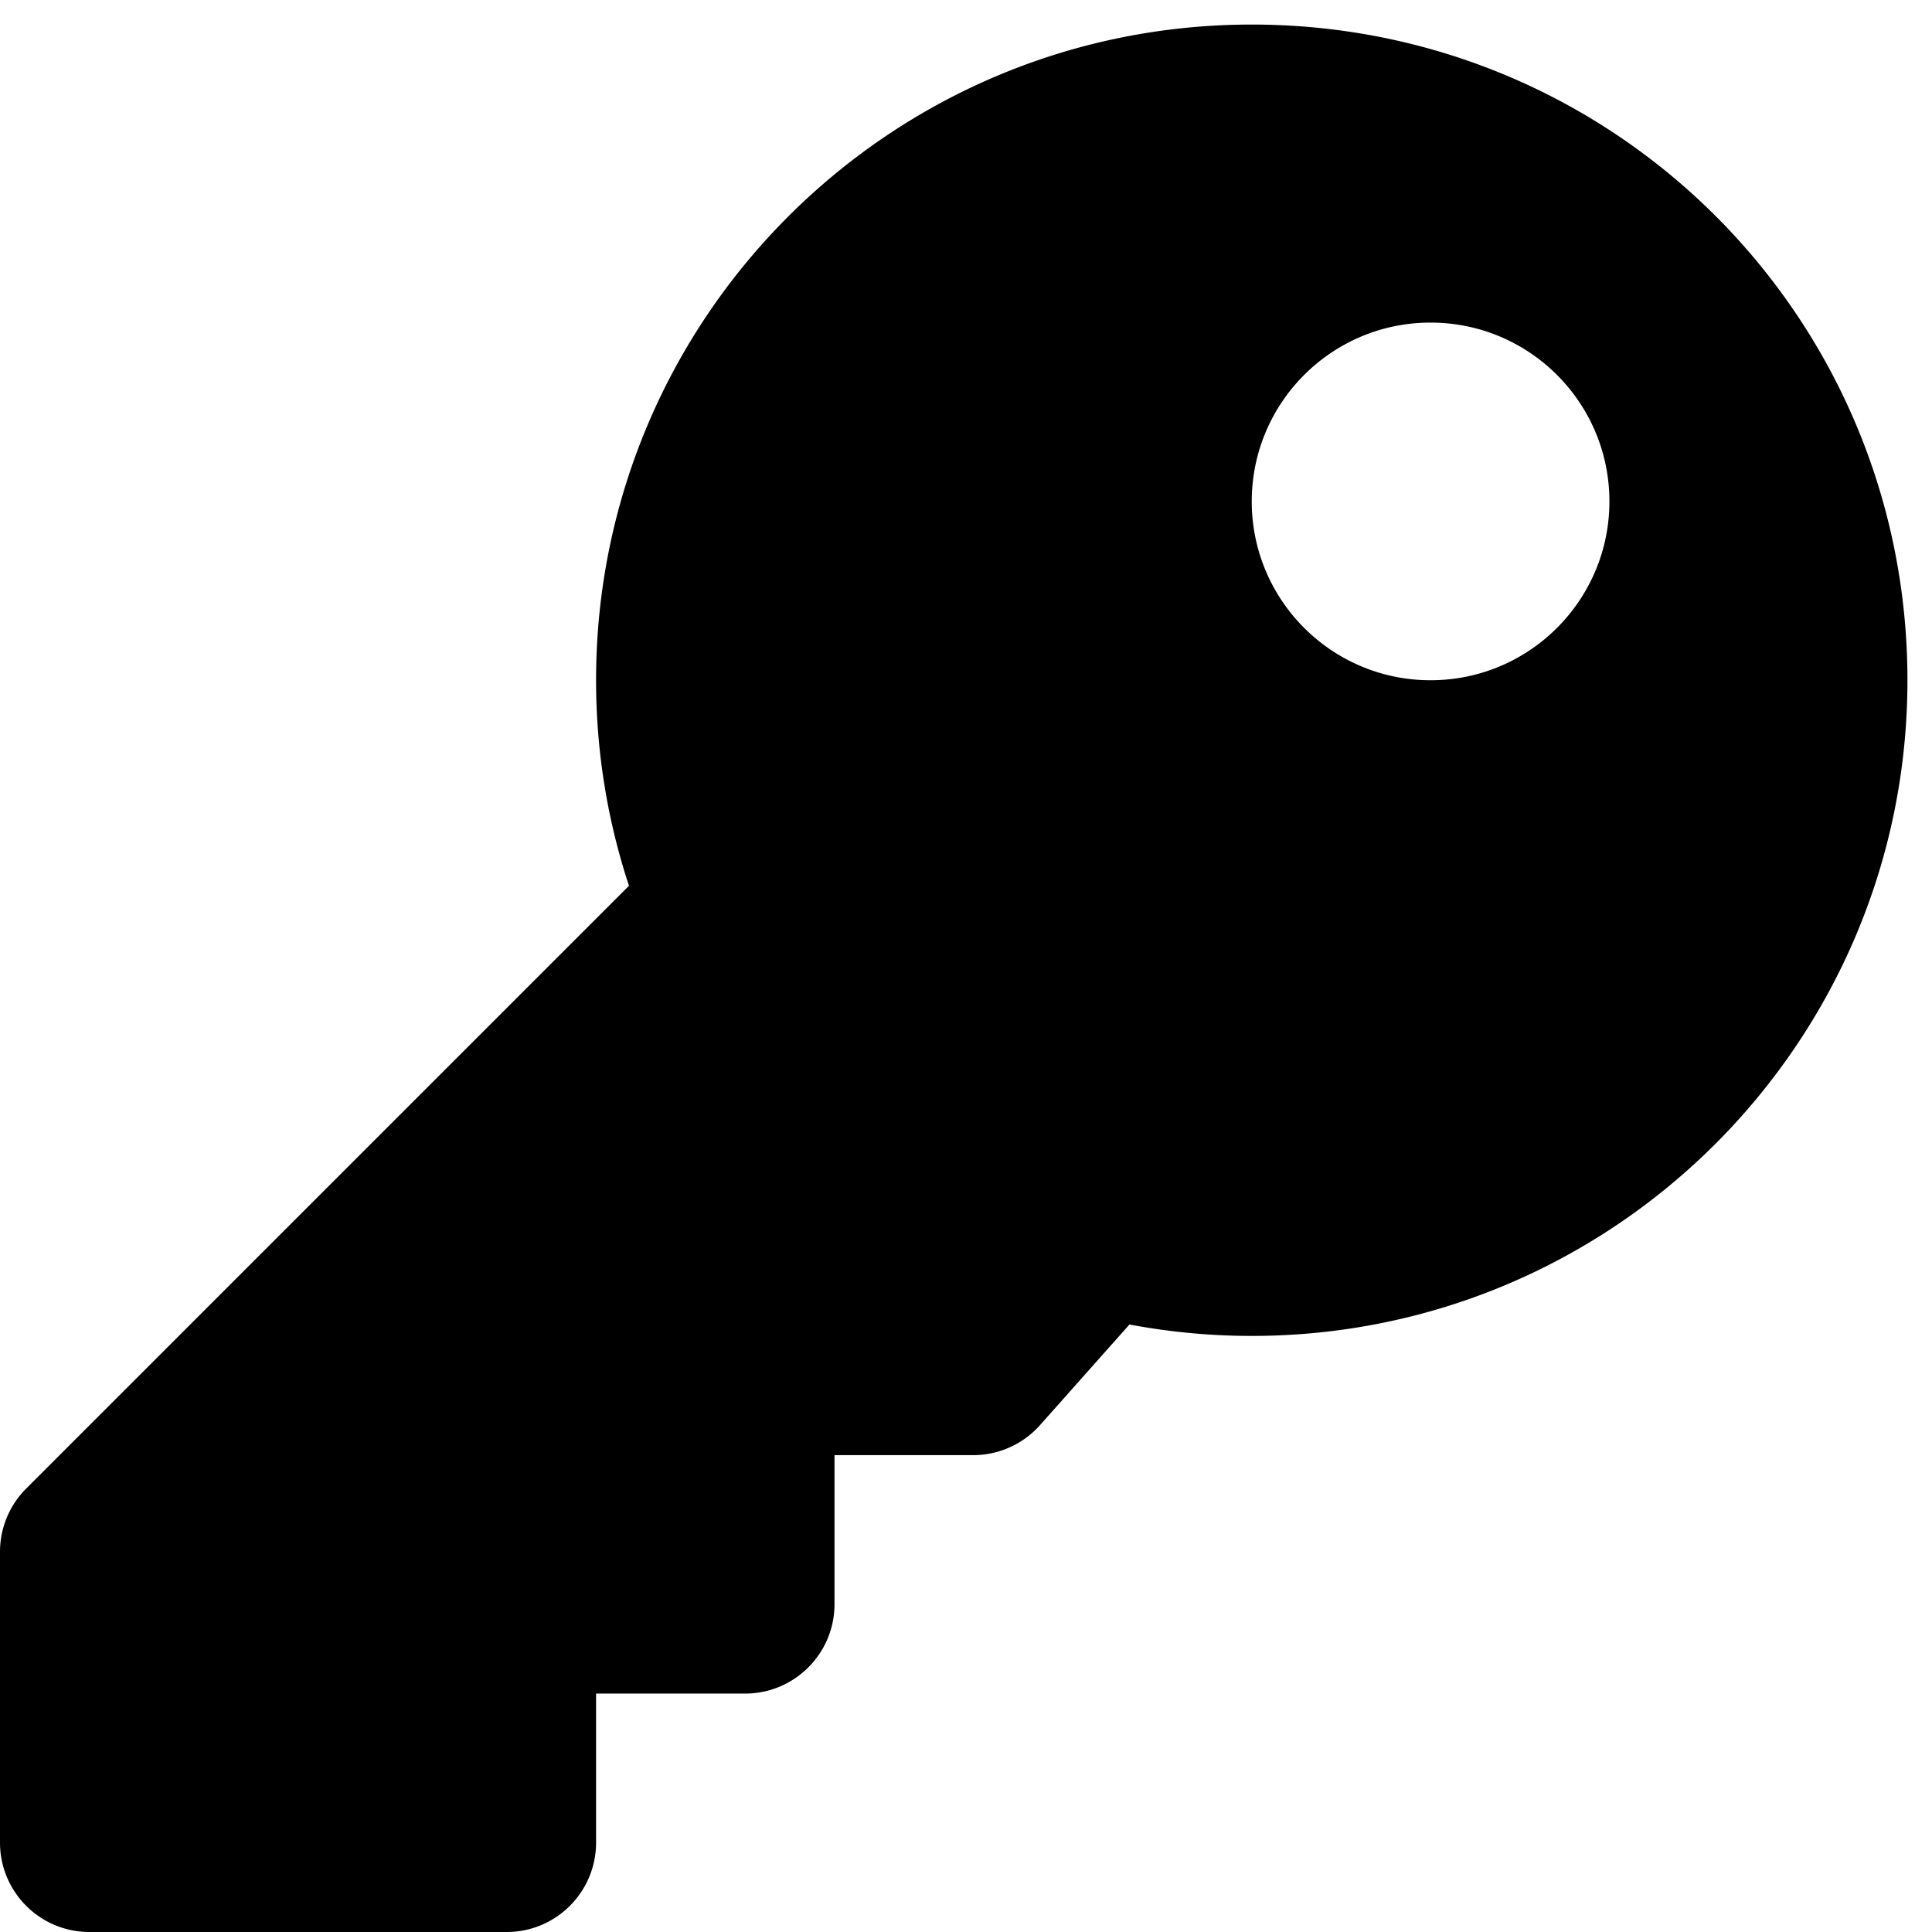 <?xml version="1.0" encoding="UTF-8" standalone="no"?>
<svg
   xmlns:dc="http://purl.org/dc/elements/1.1/"
   xmlns:cc="http://creativecommons.org/ns#"
   xmlns:rdf="http://www.w3.org/1999/02/22-rdf-syntax-ns#"
   xmlns:svg="http://www.w3.org/2000/svg"
   xmlns="http://www.w3.org/2000/svg"
   xmlns:sodipodi="http://sodipodi.sourceforge.net/DTD/sodipodi-0.dtd"
   xmlns:inkscape="http://www.inkscape.org/namespaces/inkscape"
   viewBox="0 0 512 512"
   id="svg2"
   version="1.1"
   inkscape:version="0.91 r13725"
   width="14px"
   height="14px"
   wikicommons="https://upload.wikimedia.org/wikipedia/commons/d/d5/Font_Awesome_5_solid_key.svg"
   sodipodi:docname="fa-key.svg">
  <defs
     id="defs8" />
  <sodipodi:namedview
     pagecolor="#ffffff"
     bordercolor="#666666"
     borderopacity="1"
     objecttolerance="10"
     gridtolerance="10"
     guidetolerance="10"
     inkscape:pageopacity="0"
     inkscape:pageshadow="2"
     inkscape:window-width="688"
     inkscape:window-height="480"
     id="namedview6"
     showgrid="false"
     inkscape:zoom="0.4609375"
     inkscape:cx="256"
     inkscape:cy="256"
     inkscape:window-x="134"
     inkscape:window-y="0"
     inkscape:window-maximized="0"
     inkscape:current-layer="svg2" />
  <path
     d="m 505.492,180.272 c 0,95.966 -77.796,173.762 -173.763,173.762 -11.077,0 -21.908,-1.048 -32.41,-3.03 l -23.707,26.671 a 23.694,23.694 0 0 1 -17.71,7.953 l -36.75,0 0,39.492 c 0,13.087 -10.608,23.695 -23.695,23.695 l -39.492,0 0,39.492 C 157.966,501.392 147.358,512 134.271,512 L 23.695,512 C 10.608,512 0,501.392 0,488.305 l 0,-77.067 c 0,-6.284 2.497,-12.311 6.94,-16.755 L 166.685,234.738 c -5.65,-17.133 -8.719,-35.441 -8.719,-54.467 0,-95.966 77.795,-173.762 173.762,-173.763 96.25,-9.873e-4 173.764,77.513 173.764,173.764 z M 331.729,132.881 c 0,26.173 21.217,47.39 47.39,47.39 26.173,0 47.39,-21.217 47.39,-47.39 0,-26.173 -21.217,-47.39 -47.39,-47.39 -26.173,0 -47.39,21.217 -47.39,47.39 z"
     id="path4"
     inkscape:connector-curvature="0" />
</svg>
<!--
Font Awesome Free 5.2.0 by @fontawesome - https://fontawesome.com
License - https://fontawesome.com/license (Icons: CC BY 4.0, Fonts: SIL OFL 1.1, Code: MIT License)
-->
